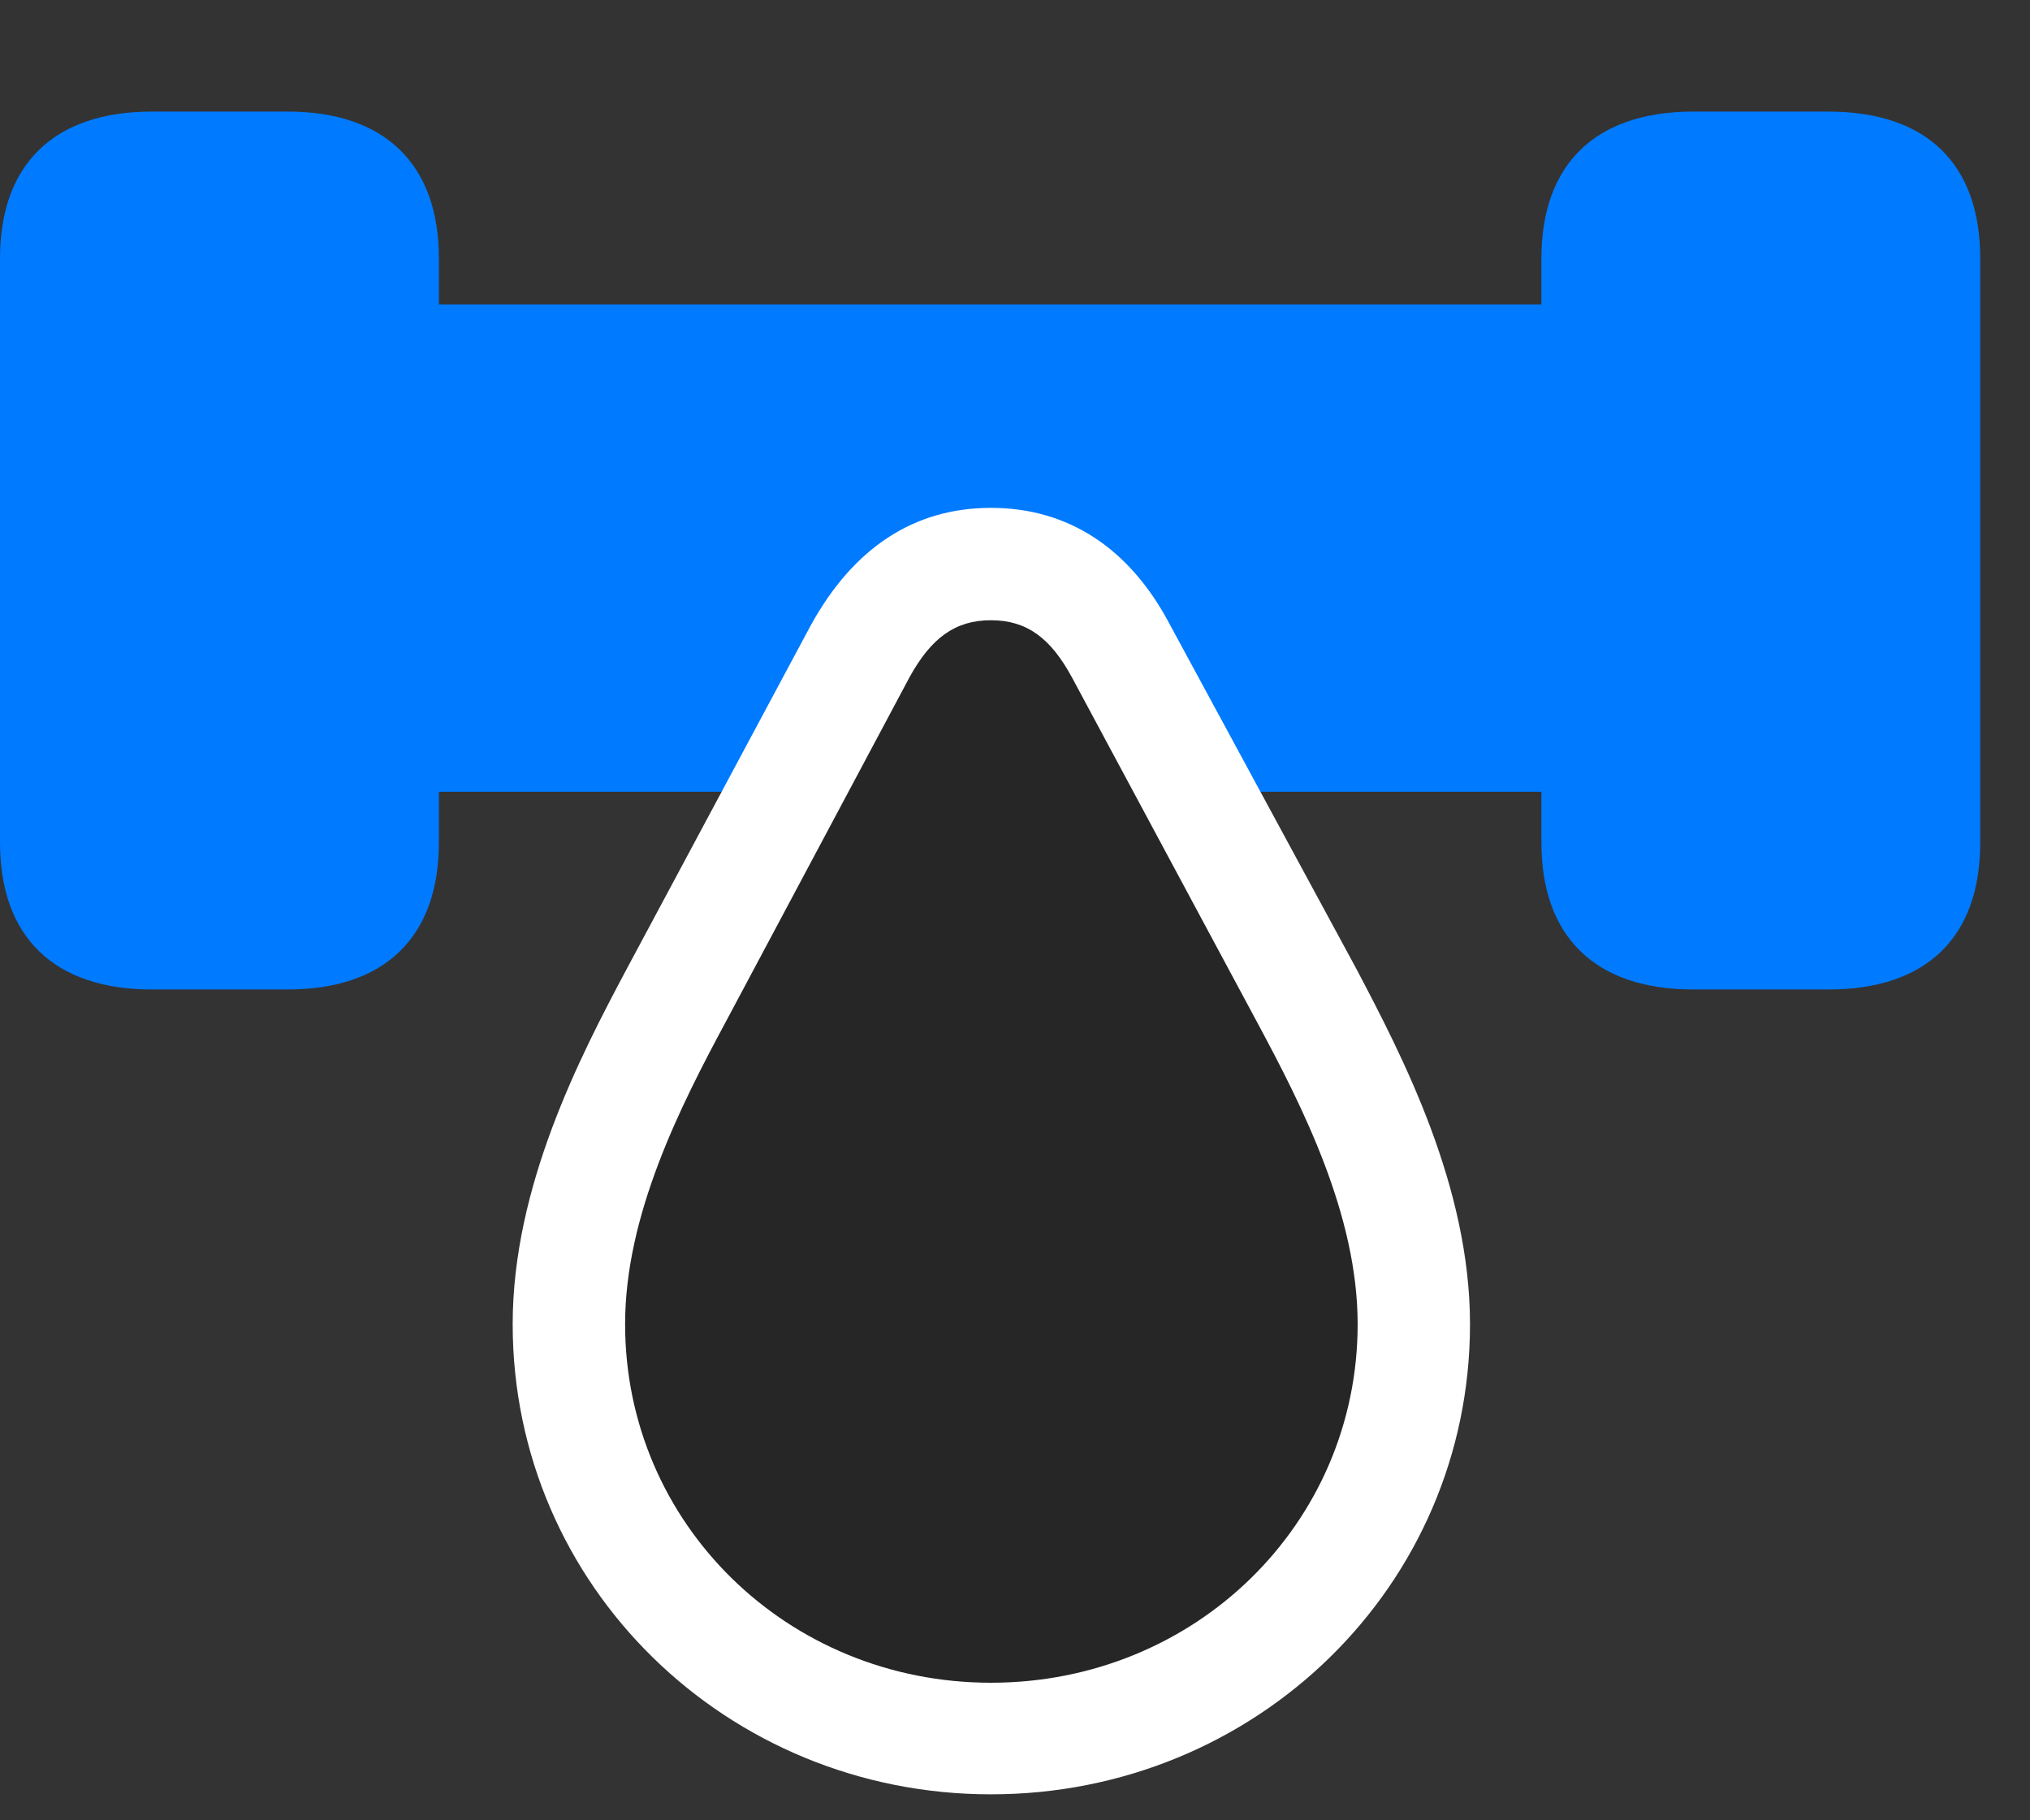 <svg width="29" height="26" viewBox="0 0 29 26" fill="none" xmlns="http://www.w3.org/2000/svg">
<rect x="0" y="0" width="29" height="26" fill="#333333" stroke="none"/>
<path d="M2.168 14.133H4.113C5.496 14.133 6.27 13.383 6.27 12.035V3.691C6.27 2.344 5.496 1.594 4.113 1.594H2.168C0.773 1.594 0 2.344 0 3.691V12.035C0 13.383 0.773 14.133 2.168 14.133ZM5.402 11.309H22.898V4.348H5.402V11.309ZM24.188 14.133H26.121C27.527 14.133 28.289 13.383 28.289 12.035V3.691C28.289 2.344 27.527 1.594 26.121 1.594H24.188C22.793 1.594 22.02 2.344 22.02 3.691V12.035C22.02 13.383 22.793 14.133 24.188 14.133Z" fill="#007AFF"/>
<path d="M14.156 25.629C17.941 25.629 21 22.652 21 18.914C21 16.945 20.039 15.094 19.371 13.828L16.711 8.918C16.137 7.828 15.258 7.254 14.156 7.254C13.043 7.254 12.188 7.84 11.59 8.918L8.953 13.84C8.285 15.094 7.324 16.945 7.324 18.914C7.324 22.652 10.383 25.629 14.156 25.629Z" fill="white"/>
<path d="M14.156 24.035C17.074 24.035 19.395 21.762 19.395 18.914C19.395 17.355 18.609 15.809 17.953 14.59L15.316 9.68C15.012 9.117 14.672 8.859 14.156 8.859C13.641 8.859 13.301 9.117 12.996 9.668L10.371 14.59C9.715 15.809 8.93 17.355 8.93 18.914C8.93 21.762 11.25 24.035 14.156 24.035Z" fill="black" fill-opacity="0.85"/>
</svg>
